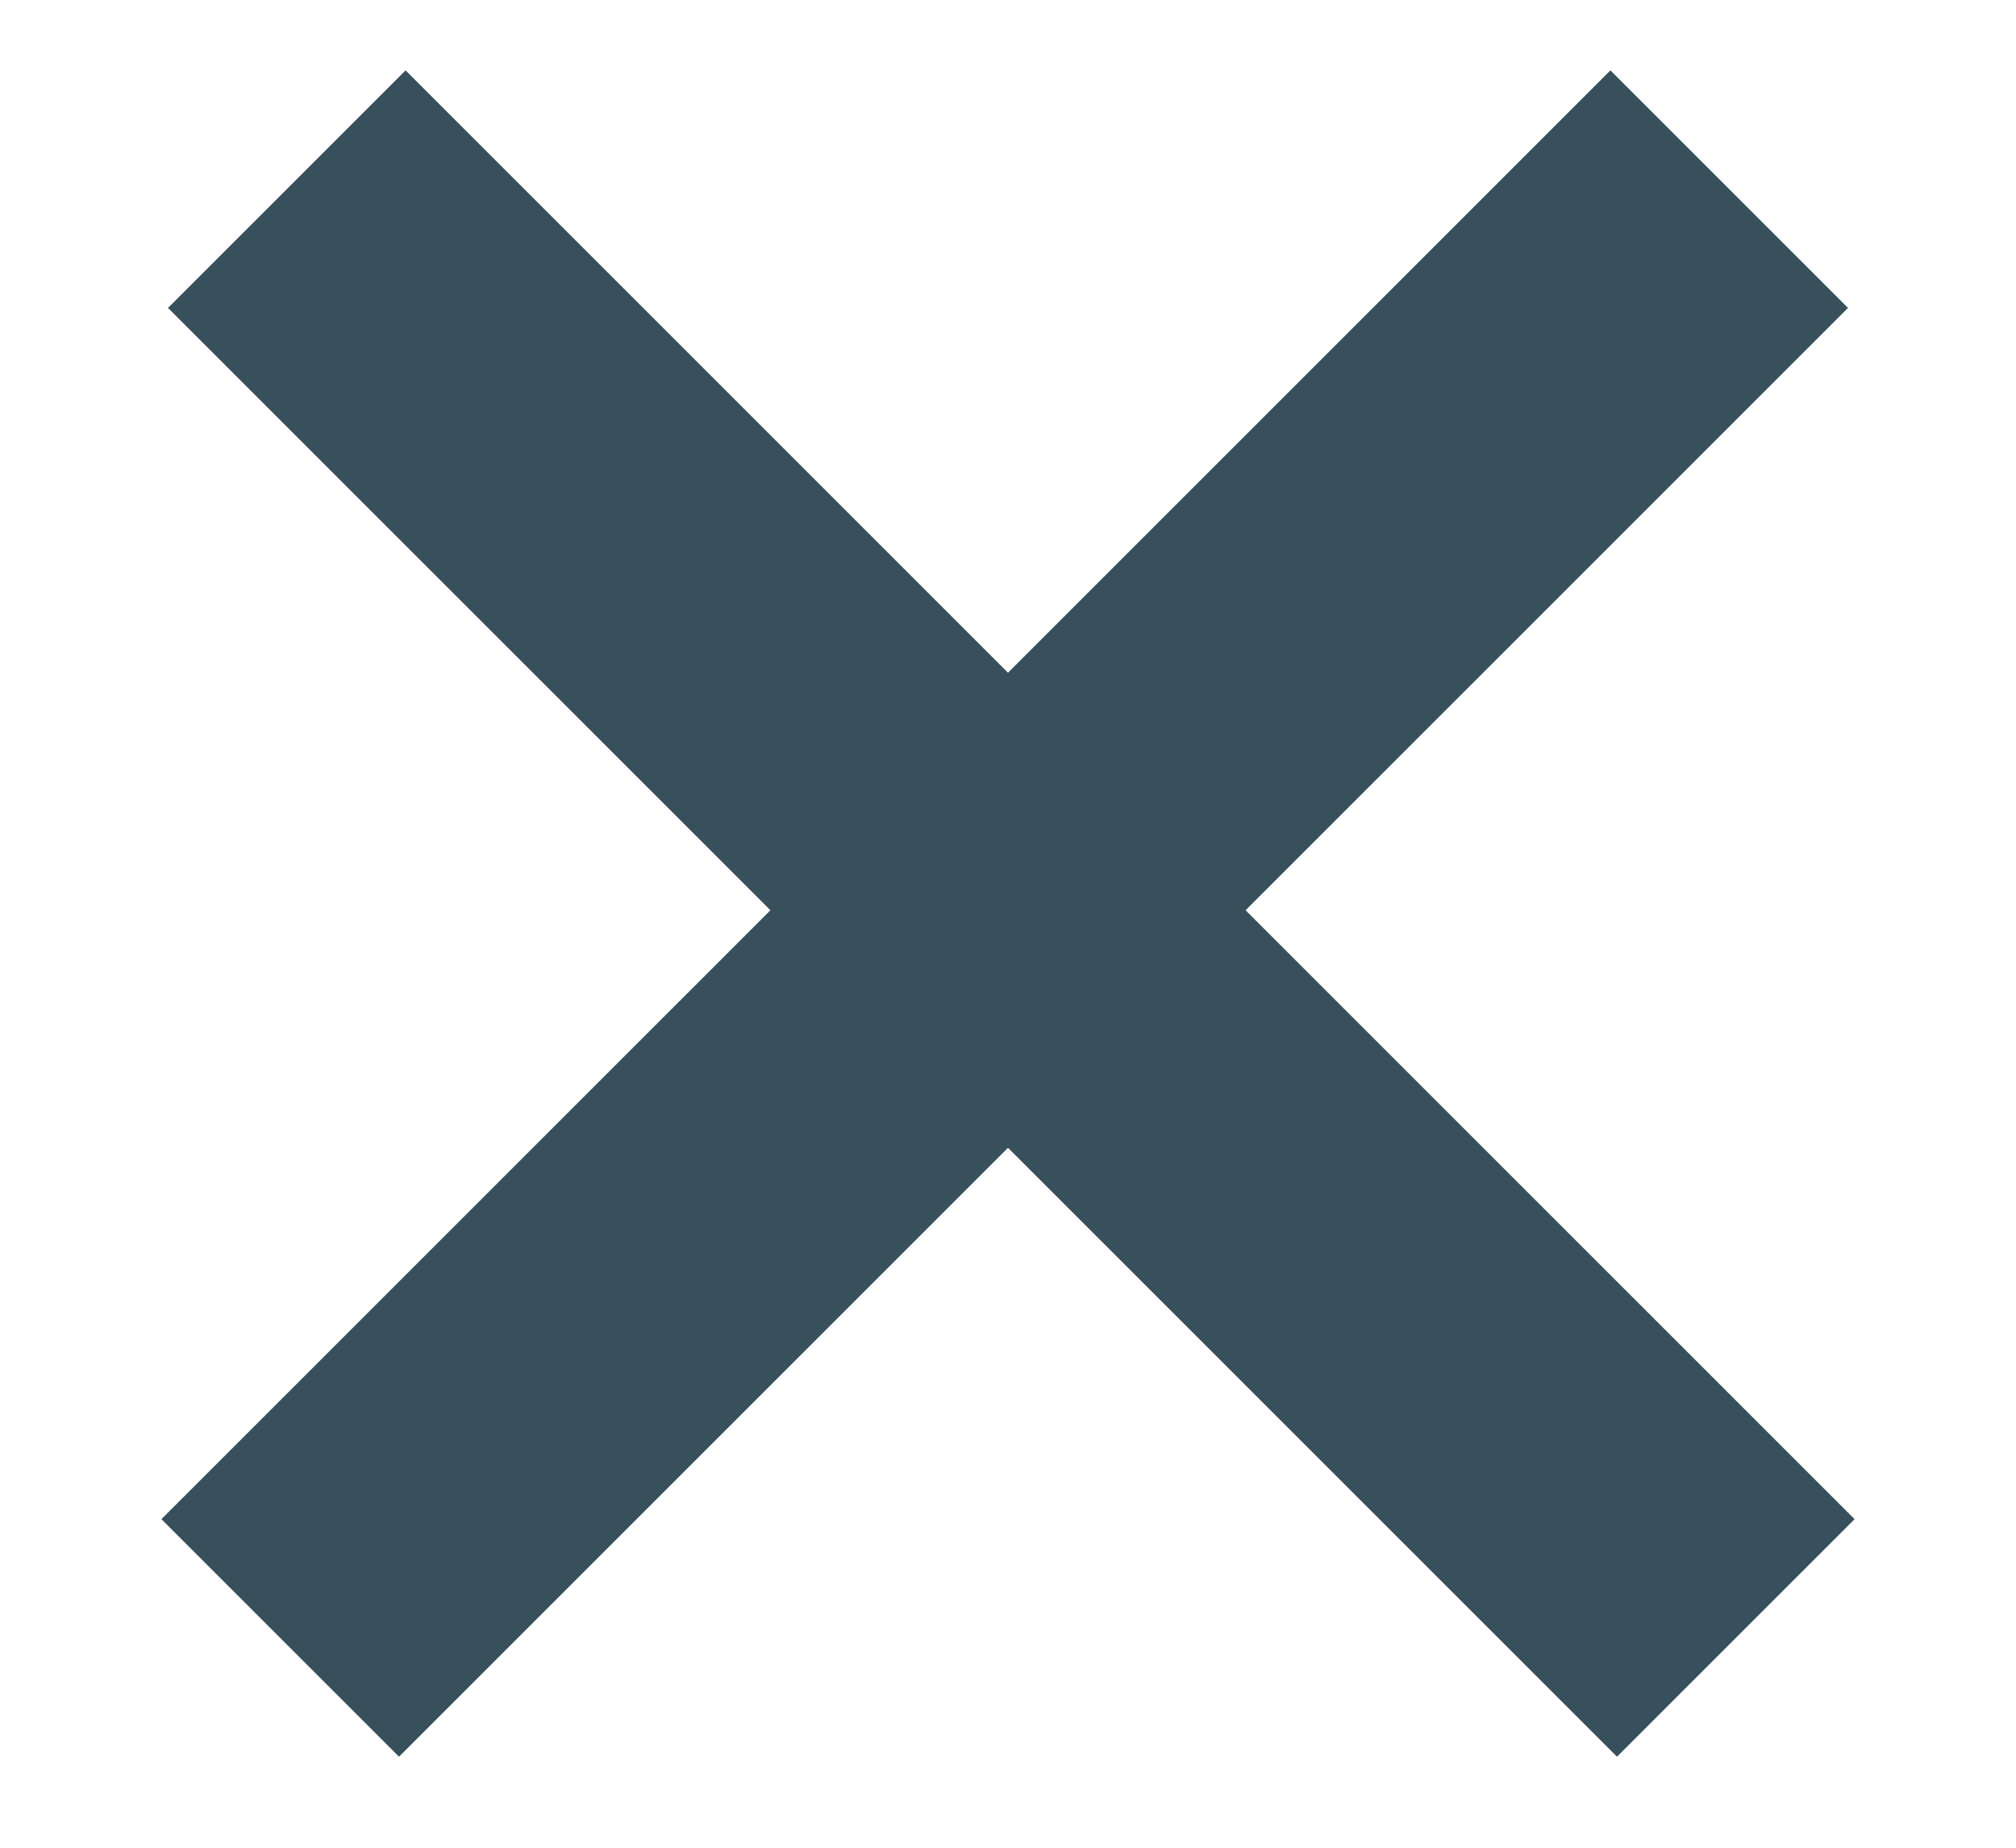 <svg width="12" height="11" viewBox="0 0 12 11" fill="none" xmlns="http://www.w3.org/2000/svg">
<line x1="1.707" y1="1.126" x2="10.332" y2="9.751" stroke="#37505B" stroke-width="2"/>
<line x1="1.668" y1="9.751" x2="10.293" y2="1.126" stroke="#37505B" stroke-width="2"/>
</svg>
